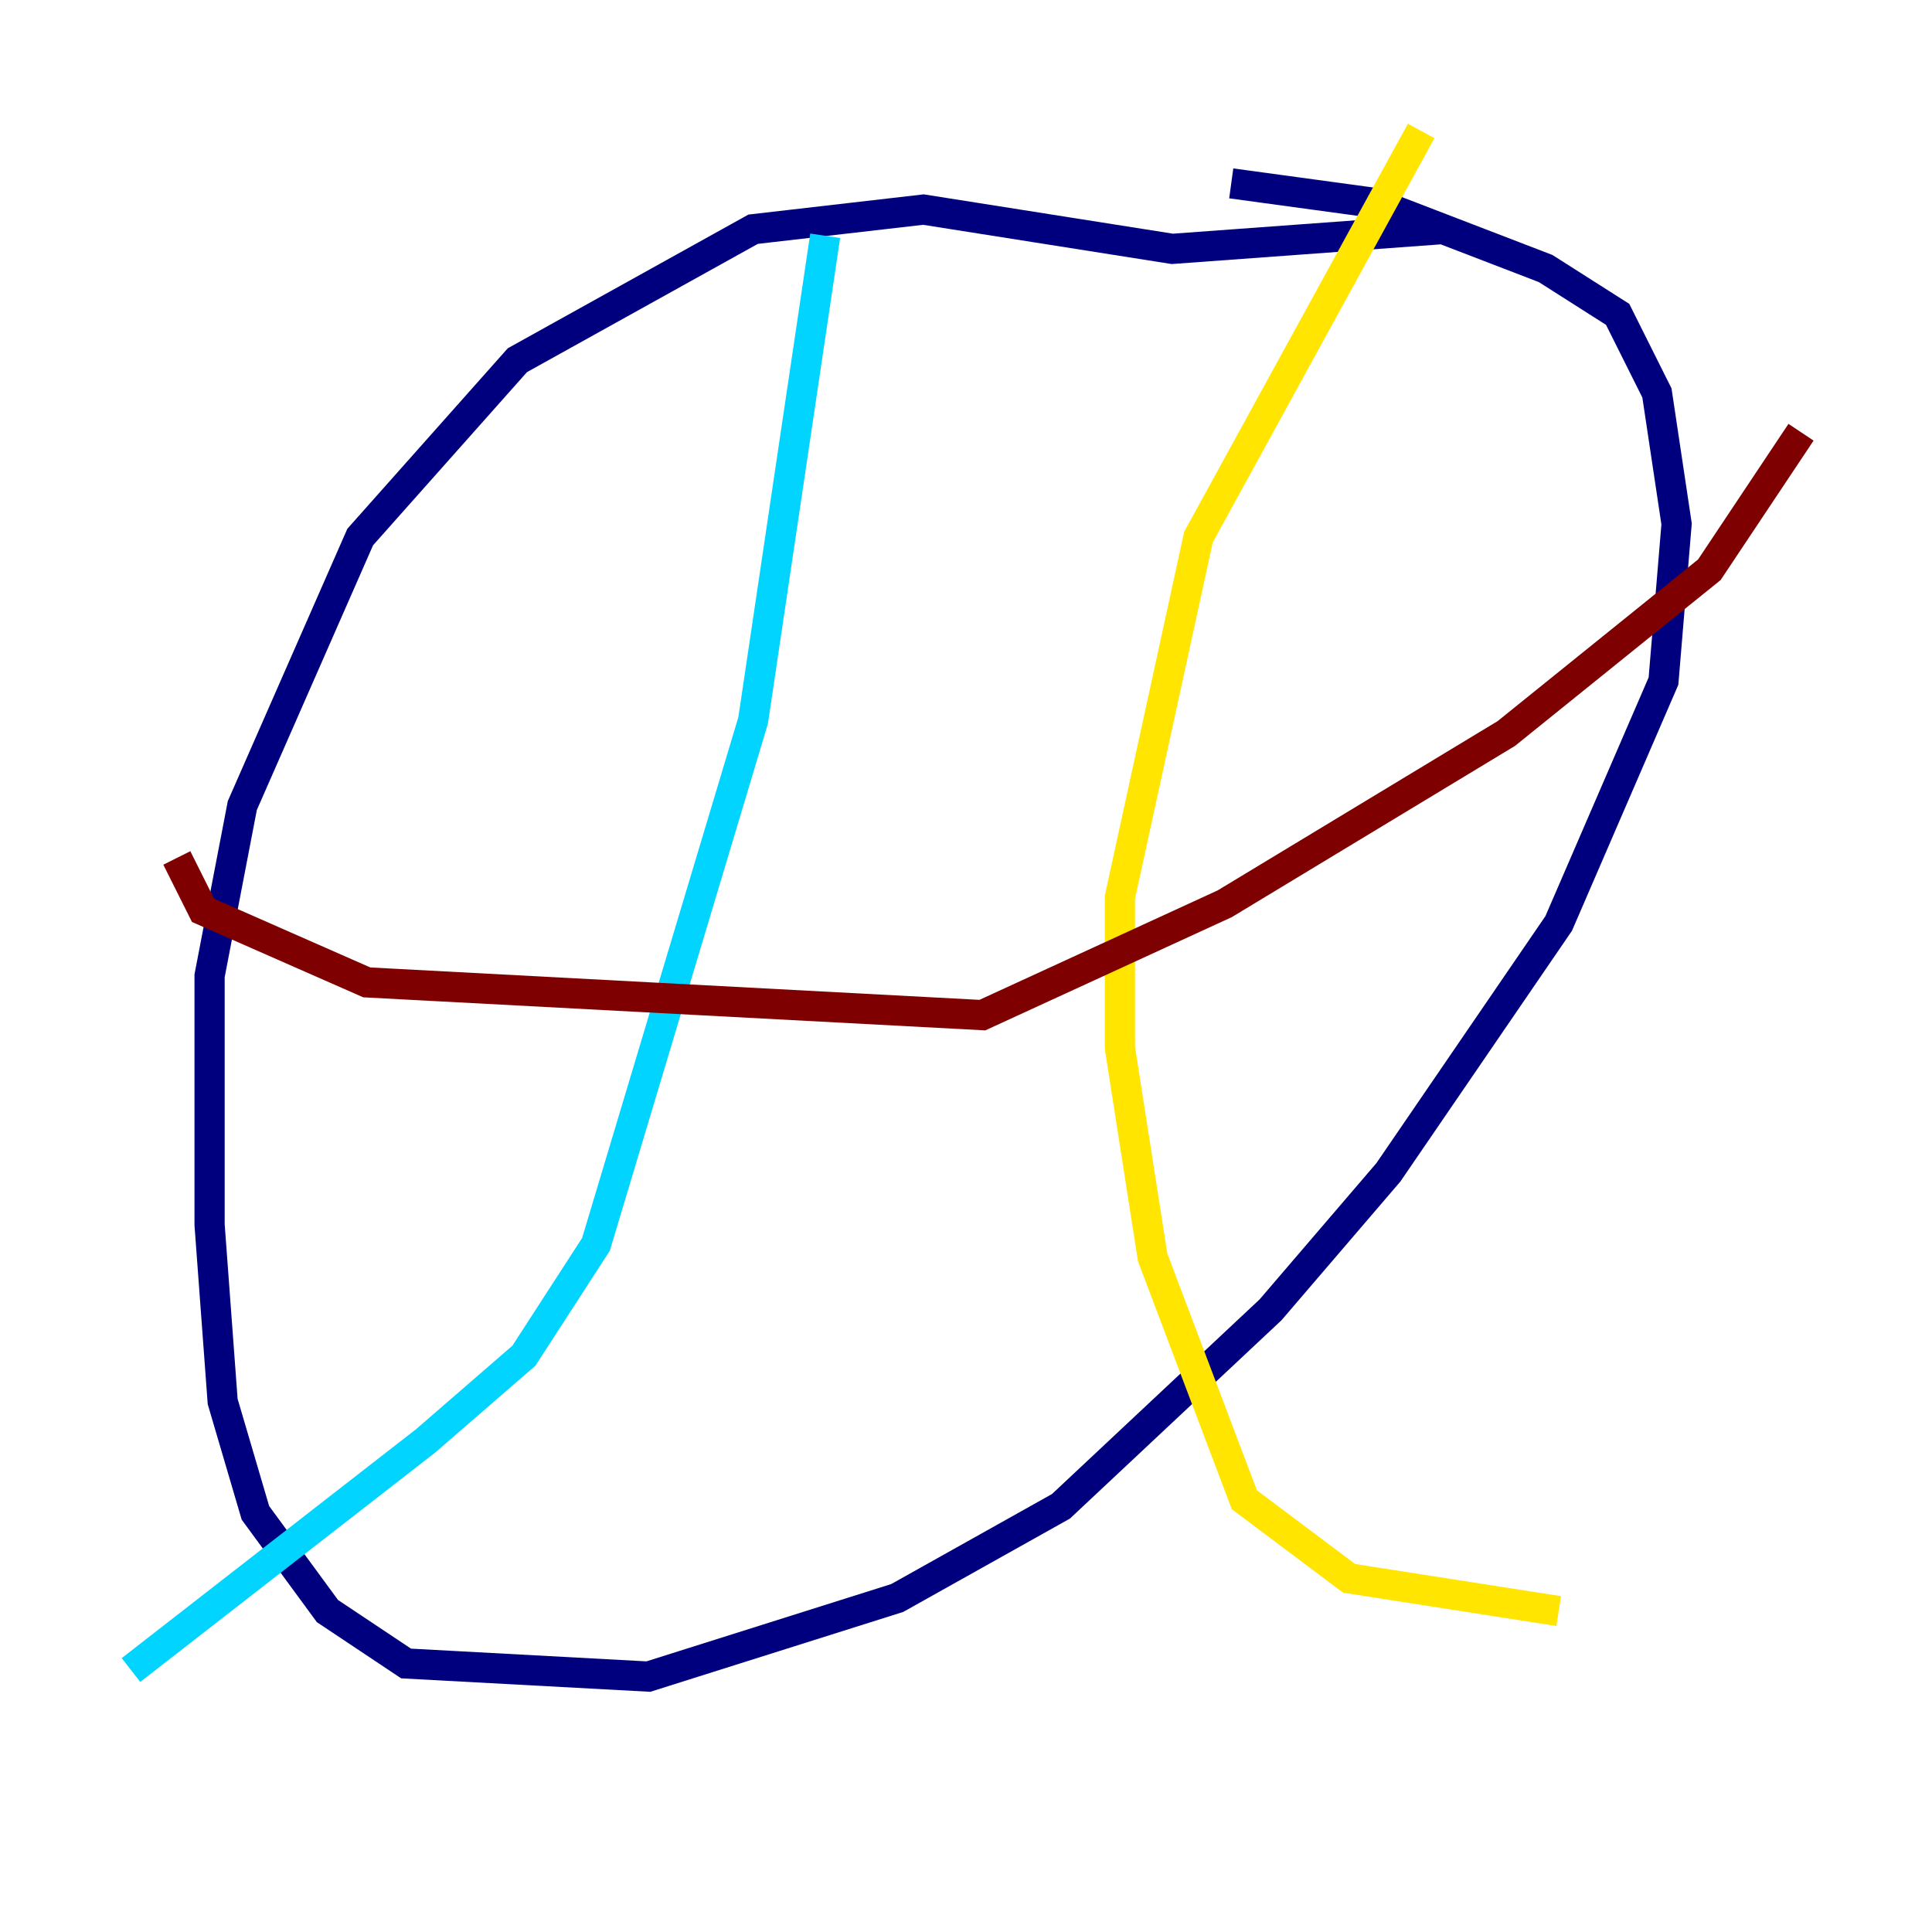<?xml version="1.0" encoding="utf-8" ?>
<svg baseProfile="tiny" height="128" version="1.2" viewBox="0,0,128,128" width="128" xmlns="http://www.w3.org/2000/svg" xmlns:ev="http://www.w3.org/2001/xml-events" xmlns:xlink="http://www.w3.org/1999/xlink"><defs /><polyline fill="none" points="95.458,15.186 77.668,16.488 61.18,13.885 49.898,15.186 34.278,23.864 23.864,35.58 16.054,53.37 13.885,64.651 13.885,81.139 14.752,92.854 16.922,100.231 21.695,106.739 26.902,110.21 42.956,111.078 59.444,105.871 70.291,99.797 84.176,86.78 91.986,77.668 103.268,61.18 110.21,45.125 111.078,34.712 109.776,26.034 107.173,20.827 102.4,17.79 91.119,13.451 81.573,12.149" stroke="#00007f" stroke-width="2" /><polyline fill="none" points="54.671,15.62 49.898,47.729 39.485,82.441 34.712,89.817 28.203,95.458 8.678,110.644" stroke="#00d4ff" stroke-width="2" /><polyline fill="none" points="94.156,8.678 79.403,35.58 74.197,59.444 74.197,69.424 76.366,83.308 82.441,99.363 89.383,104.57 103.268,106.739" stroke="#ffe500" stroke-width="2" /><polyline fill="none" points="11.715,56.841 13.451,60.312 24.298,65.085 65.085,67.254 81.139,59.878 99.797,48.597 113.248,37.749 119.322,28.637" stroke="#7f0000" stroke-width="2" /></svg>